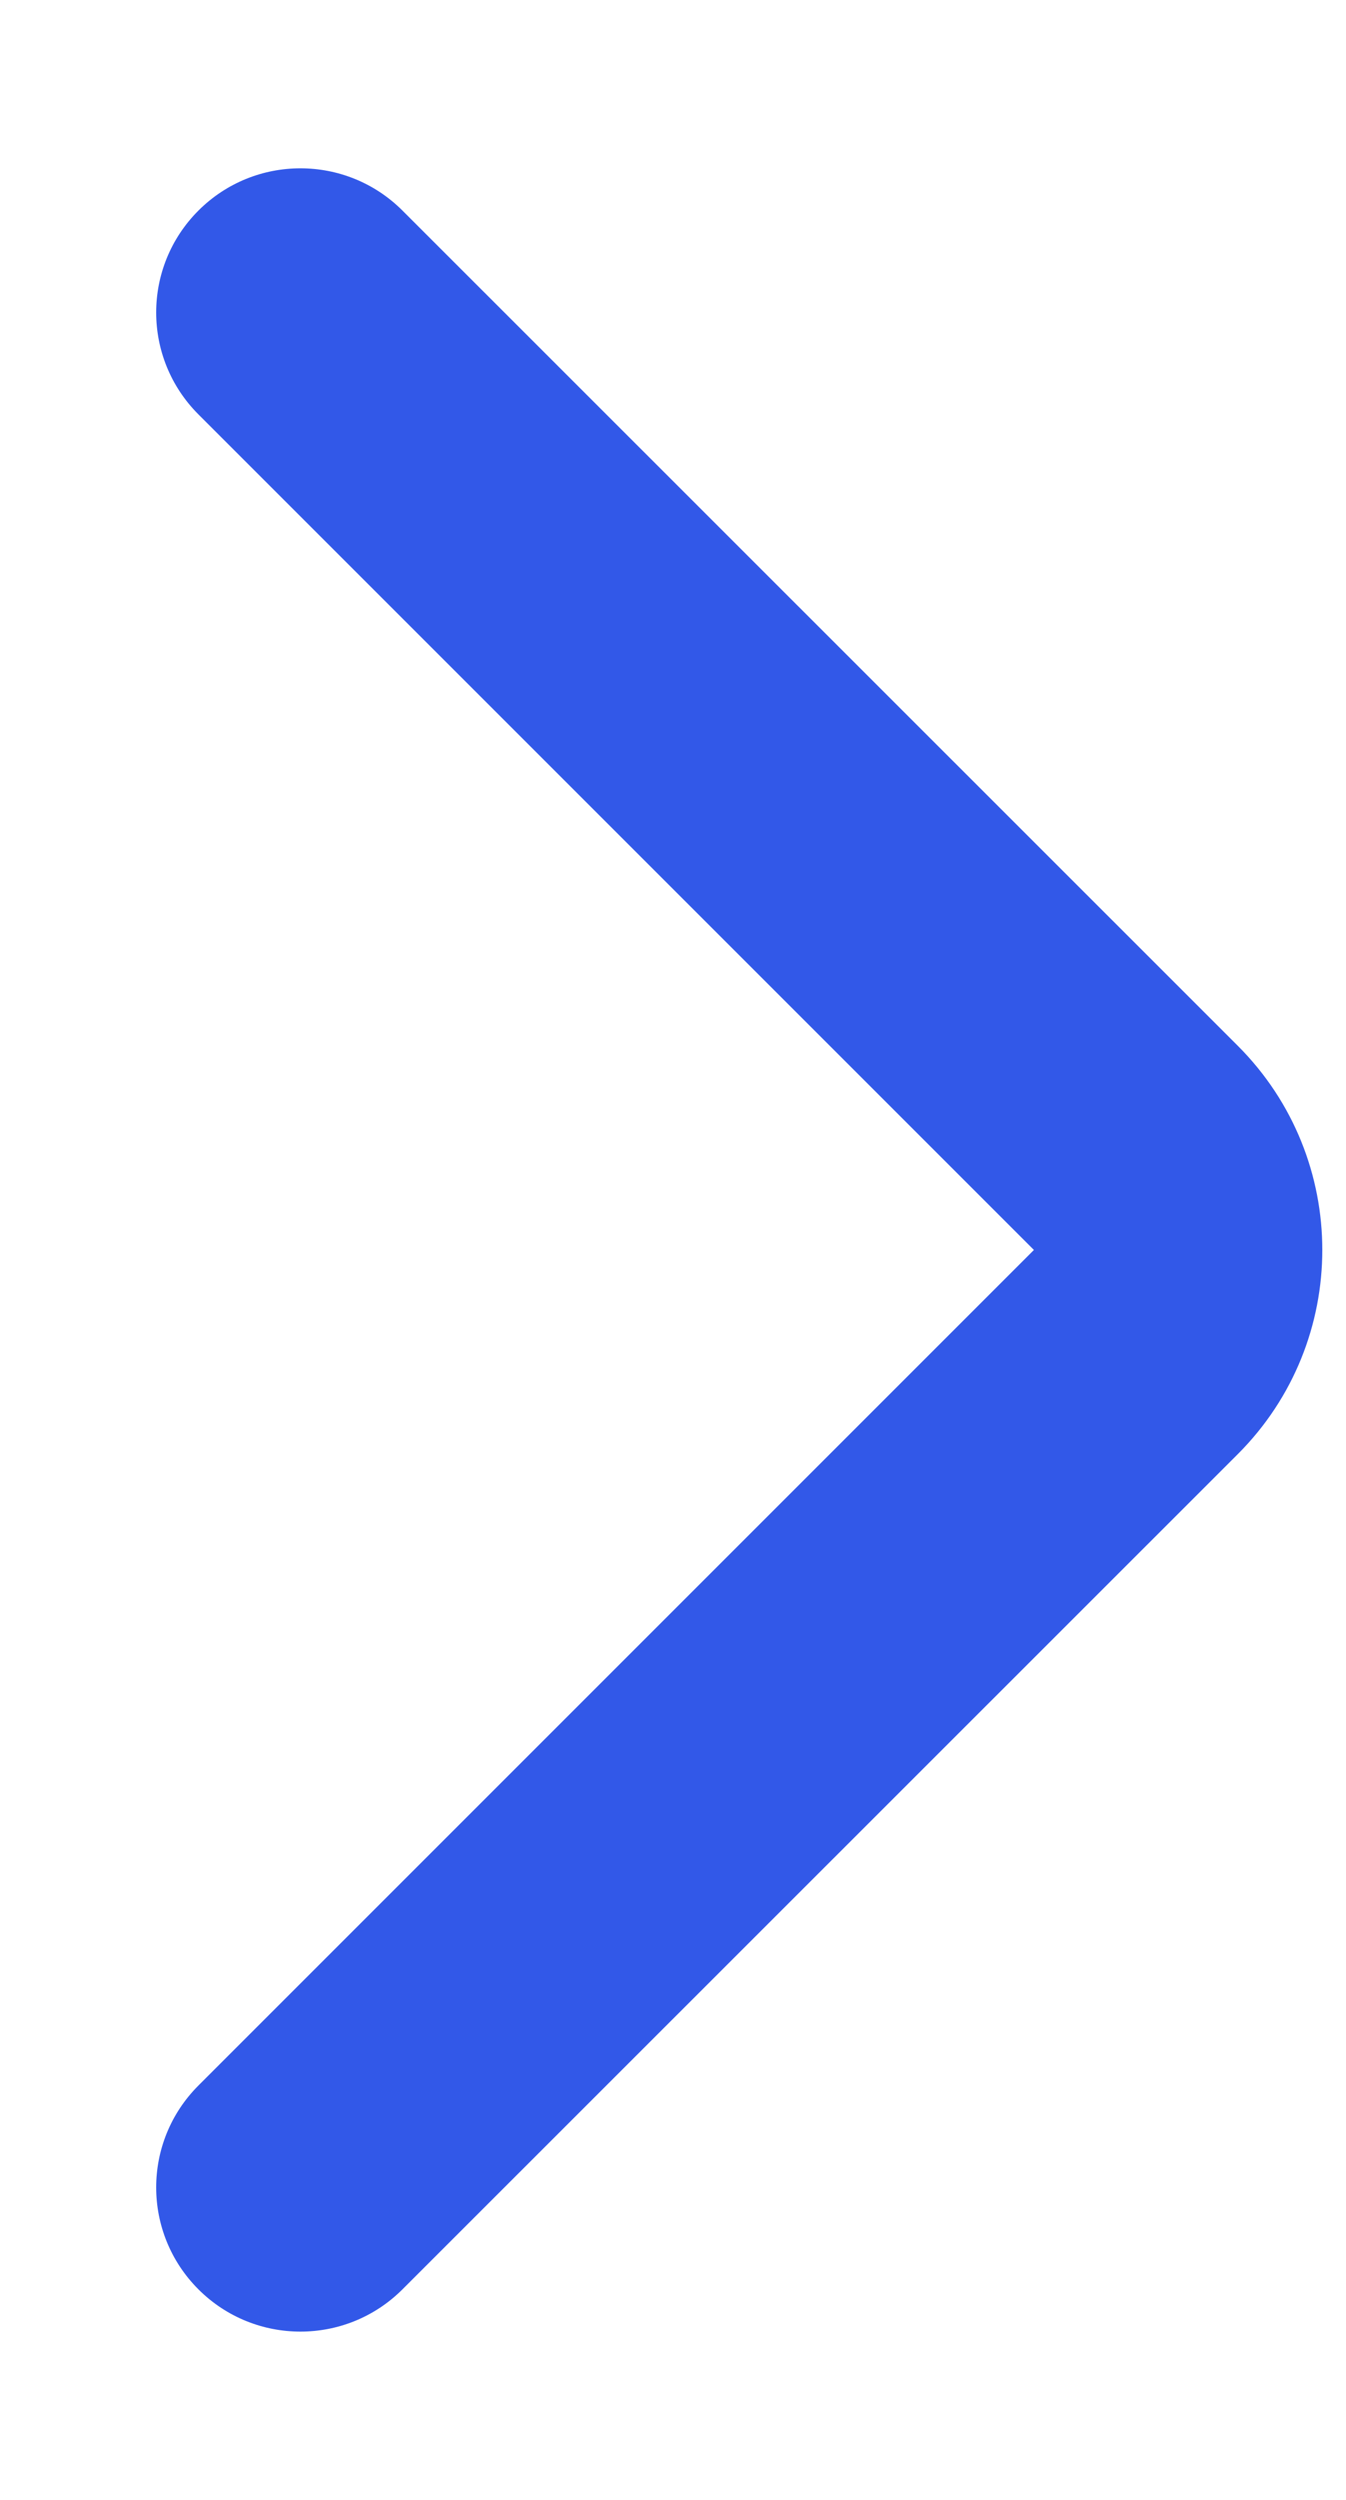 <svg width="7" height="13" viewBox="0 0 7 13" fill="none" xmlns="http://www.w3.org/2000/svg">
<path fill-rule="evenodd" clip-rule="evenodd" d="M1.032 11.905C0.739 11.612 0.739 11.138 1.032 10.845L5.377 6.5L1.032 2.155C0.739 1.862 0.739 1.388 1.032 1.095C1.325 0.802 1.8 0.802 2.093 1.095L6.438 5.439C7.023 6.025 7.023 6.975 6.438 7.561L2.093 11.905C1.8 12.198 1.325 12.198 1.032 11.905Z" fill="#3258E8"/>
</svg>
